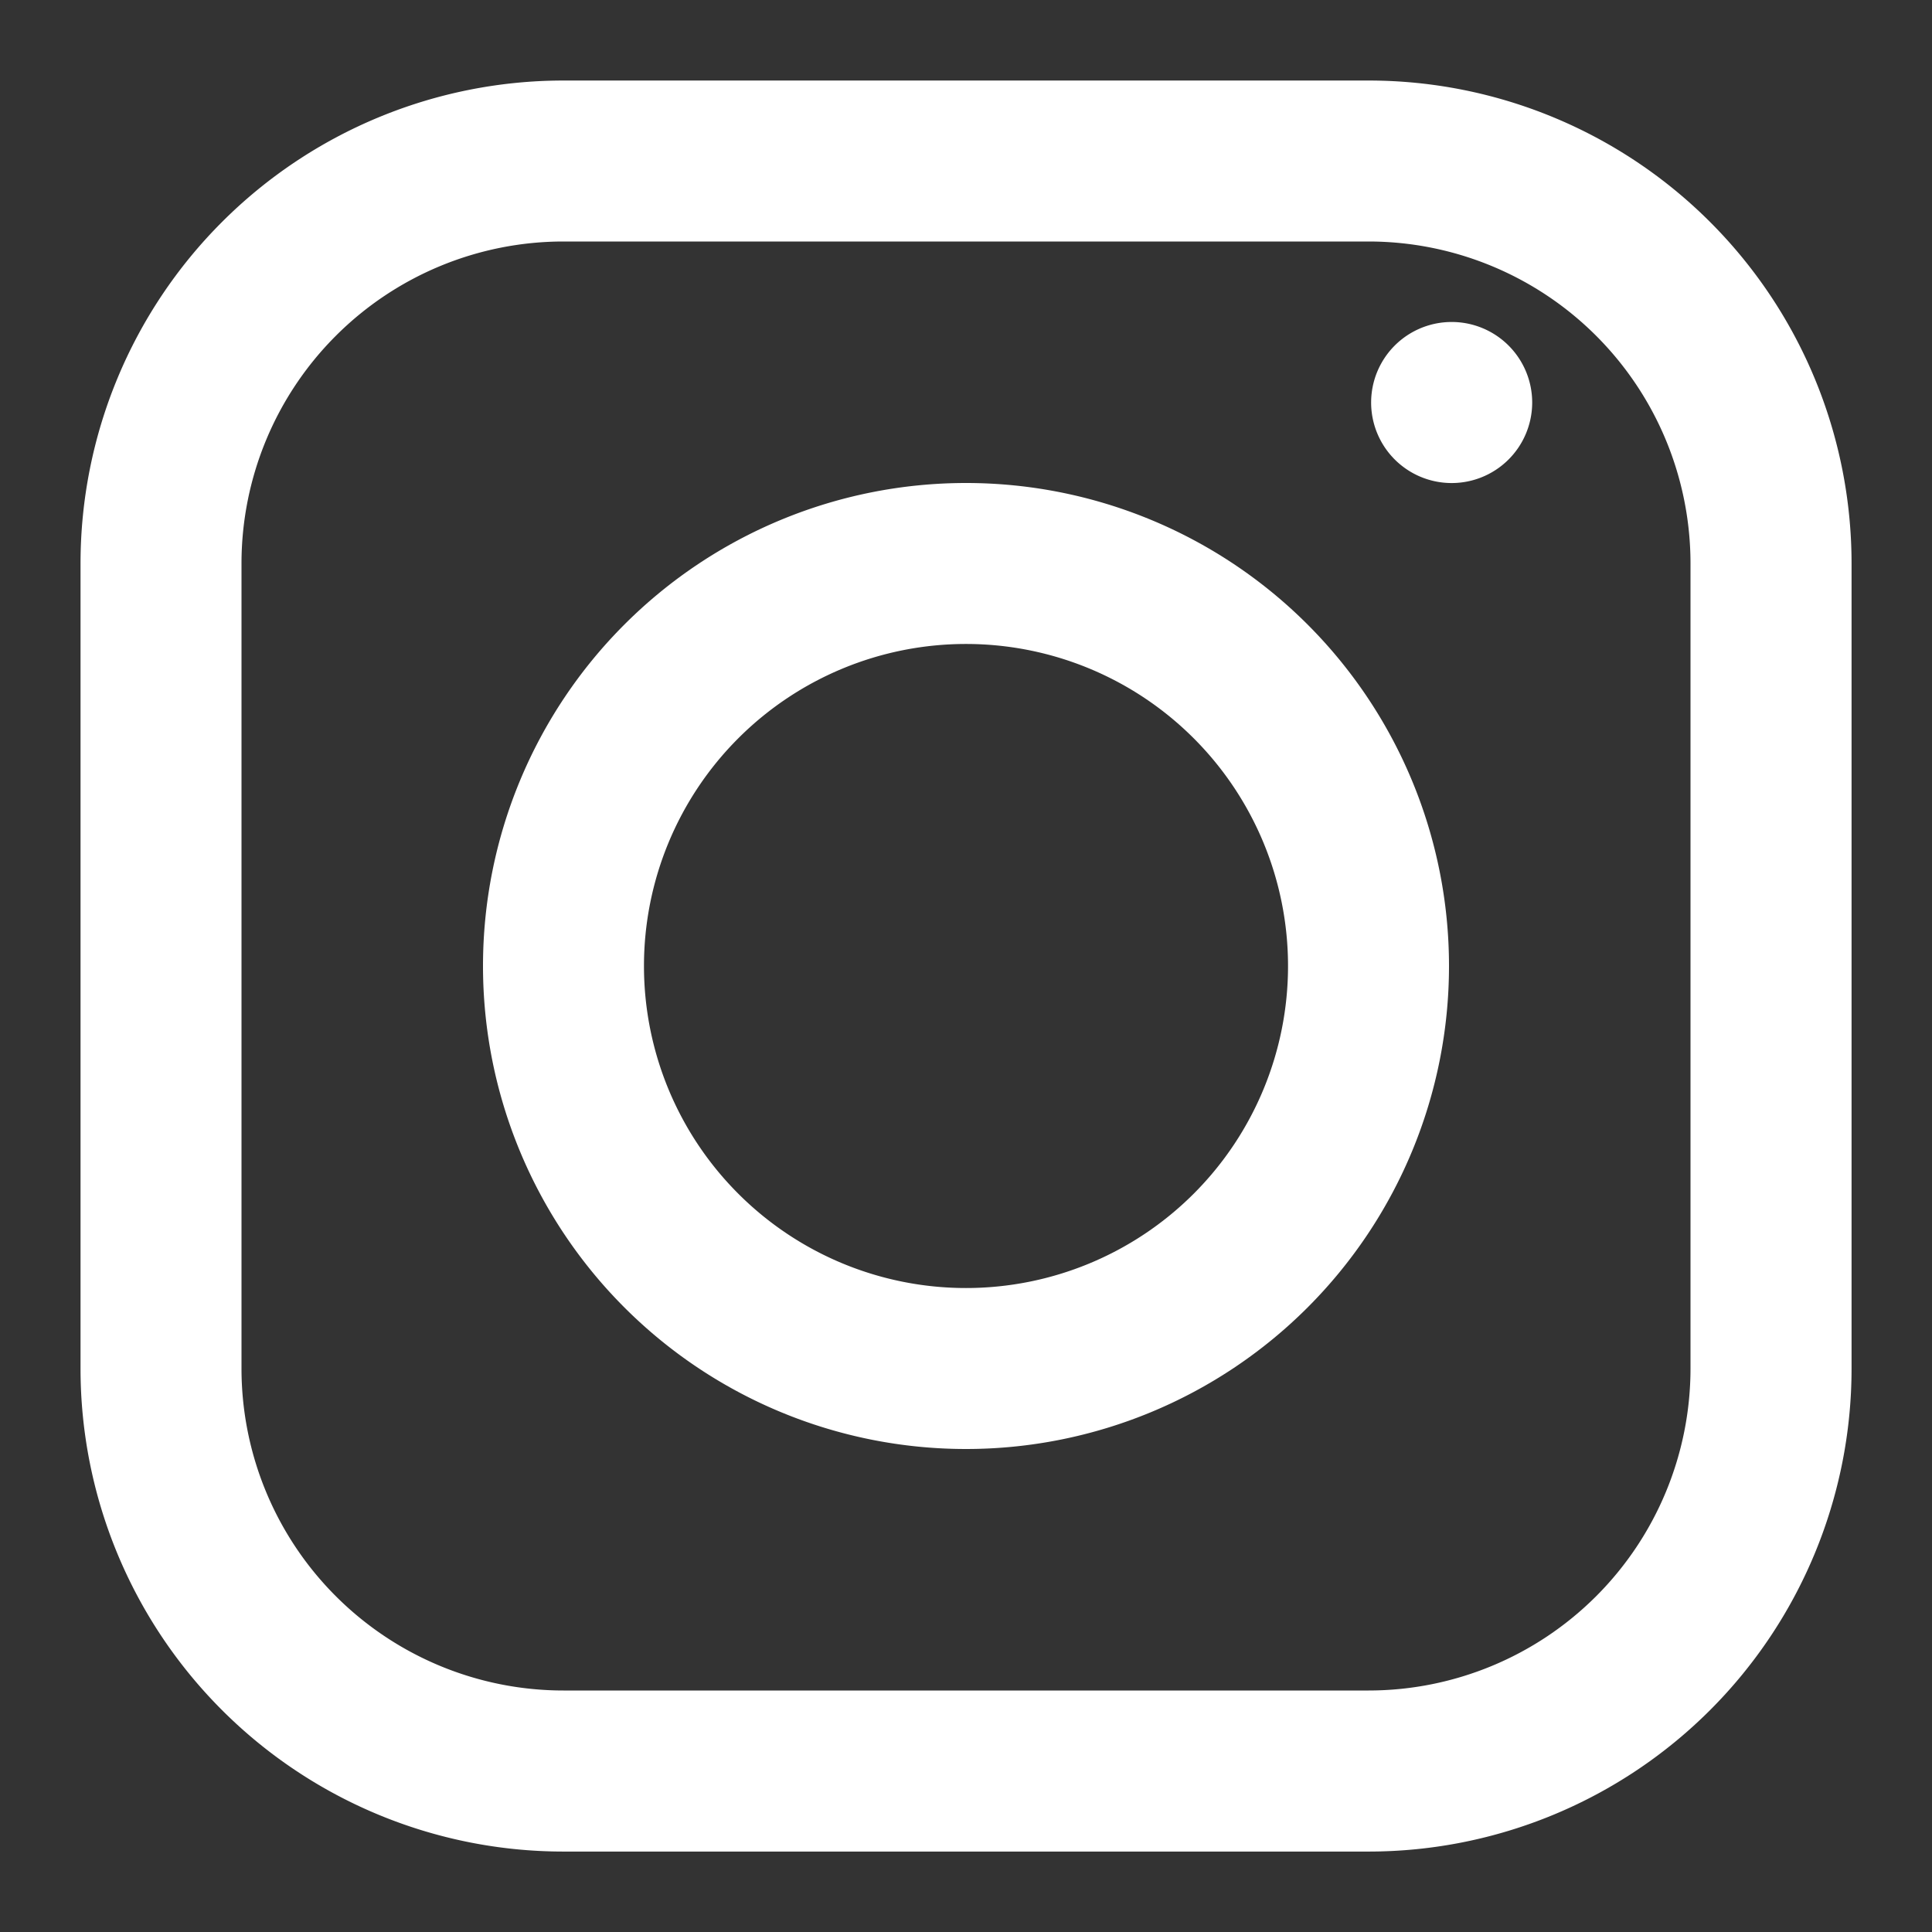<svg xmlns="http://www.w3.org/2000/svg" width="22" height="22" fill="none"><rect width="100%" height="100%" fill="#333333" stroke="none"/><g fill="#fff" clip-path="url(#a)"><path d="M15.584 21.084H6.417a5.5 5.5 0 0 1-5.5-5.5V6.417a5.5 5.5 0 0 1 5.5-5.5h9.167a5.5 5.5 0 0 1 5.5 5.5v9.167a5.5 5.5 0 0 1-5.5 5.5ZM6.417 2.75A3.667 3.667 0 0 0 2.75 6.417v9.167a3.667 3.667 0 0 0 3.667 3.666h9.167a3.667 3.667 0 0 0 3.666-3.666V6.417a3.667 3.667 0 0 0-3.666-3.667H6.417Z"/><path d="M11 16.5a5.5 5.5 0 1 1 0-11 5.5 5.5 0 0 1 0 11Zm0-9.167a3.667 3.667 0 1 0 0 7.334 3.667 3.667 0 0 0 0-7.334ZM16.5 5.5a.917.917 0 1 0 0-1.833.917.917 0 0 0 0 1.833Z"/></g><defs><clipPath id="a"><path fill="#fff" d="M0 0h22v22H0z"/></clipPath></defs></svg>